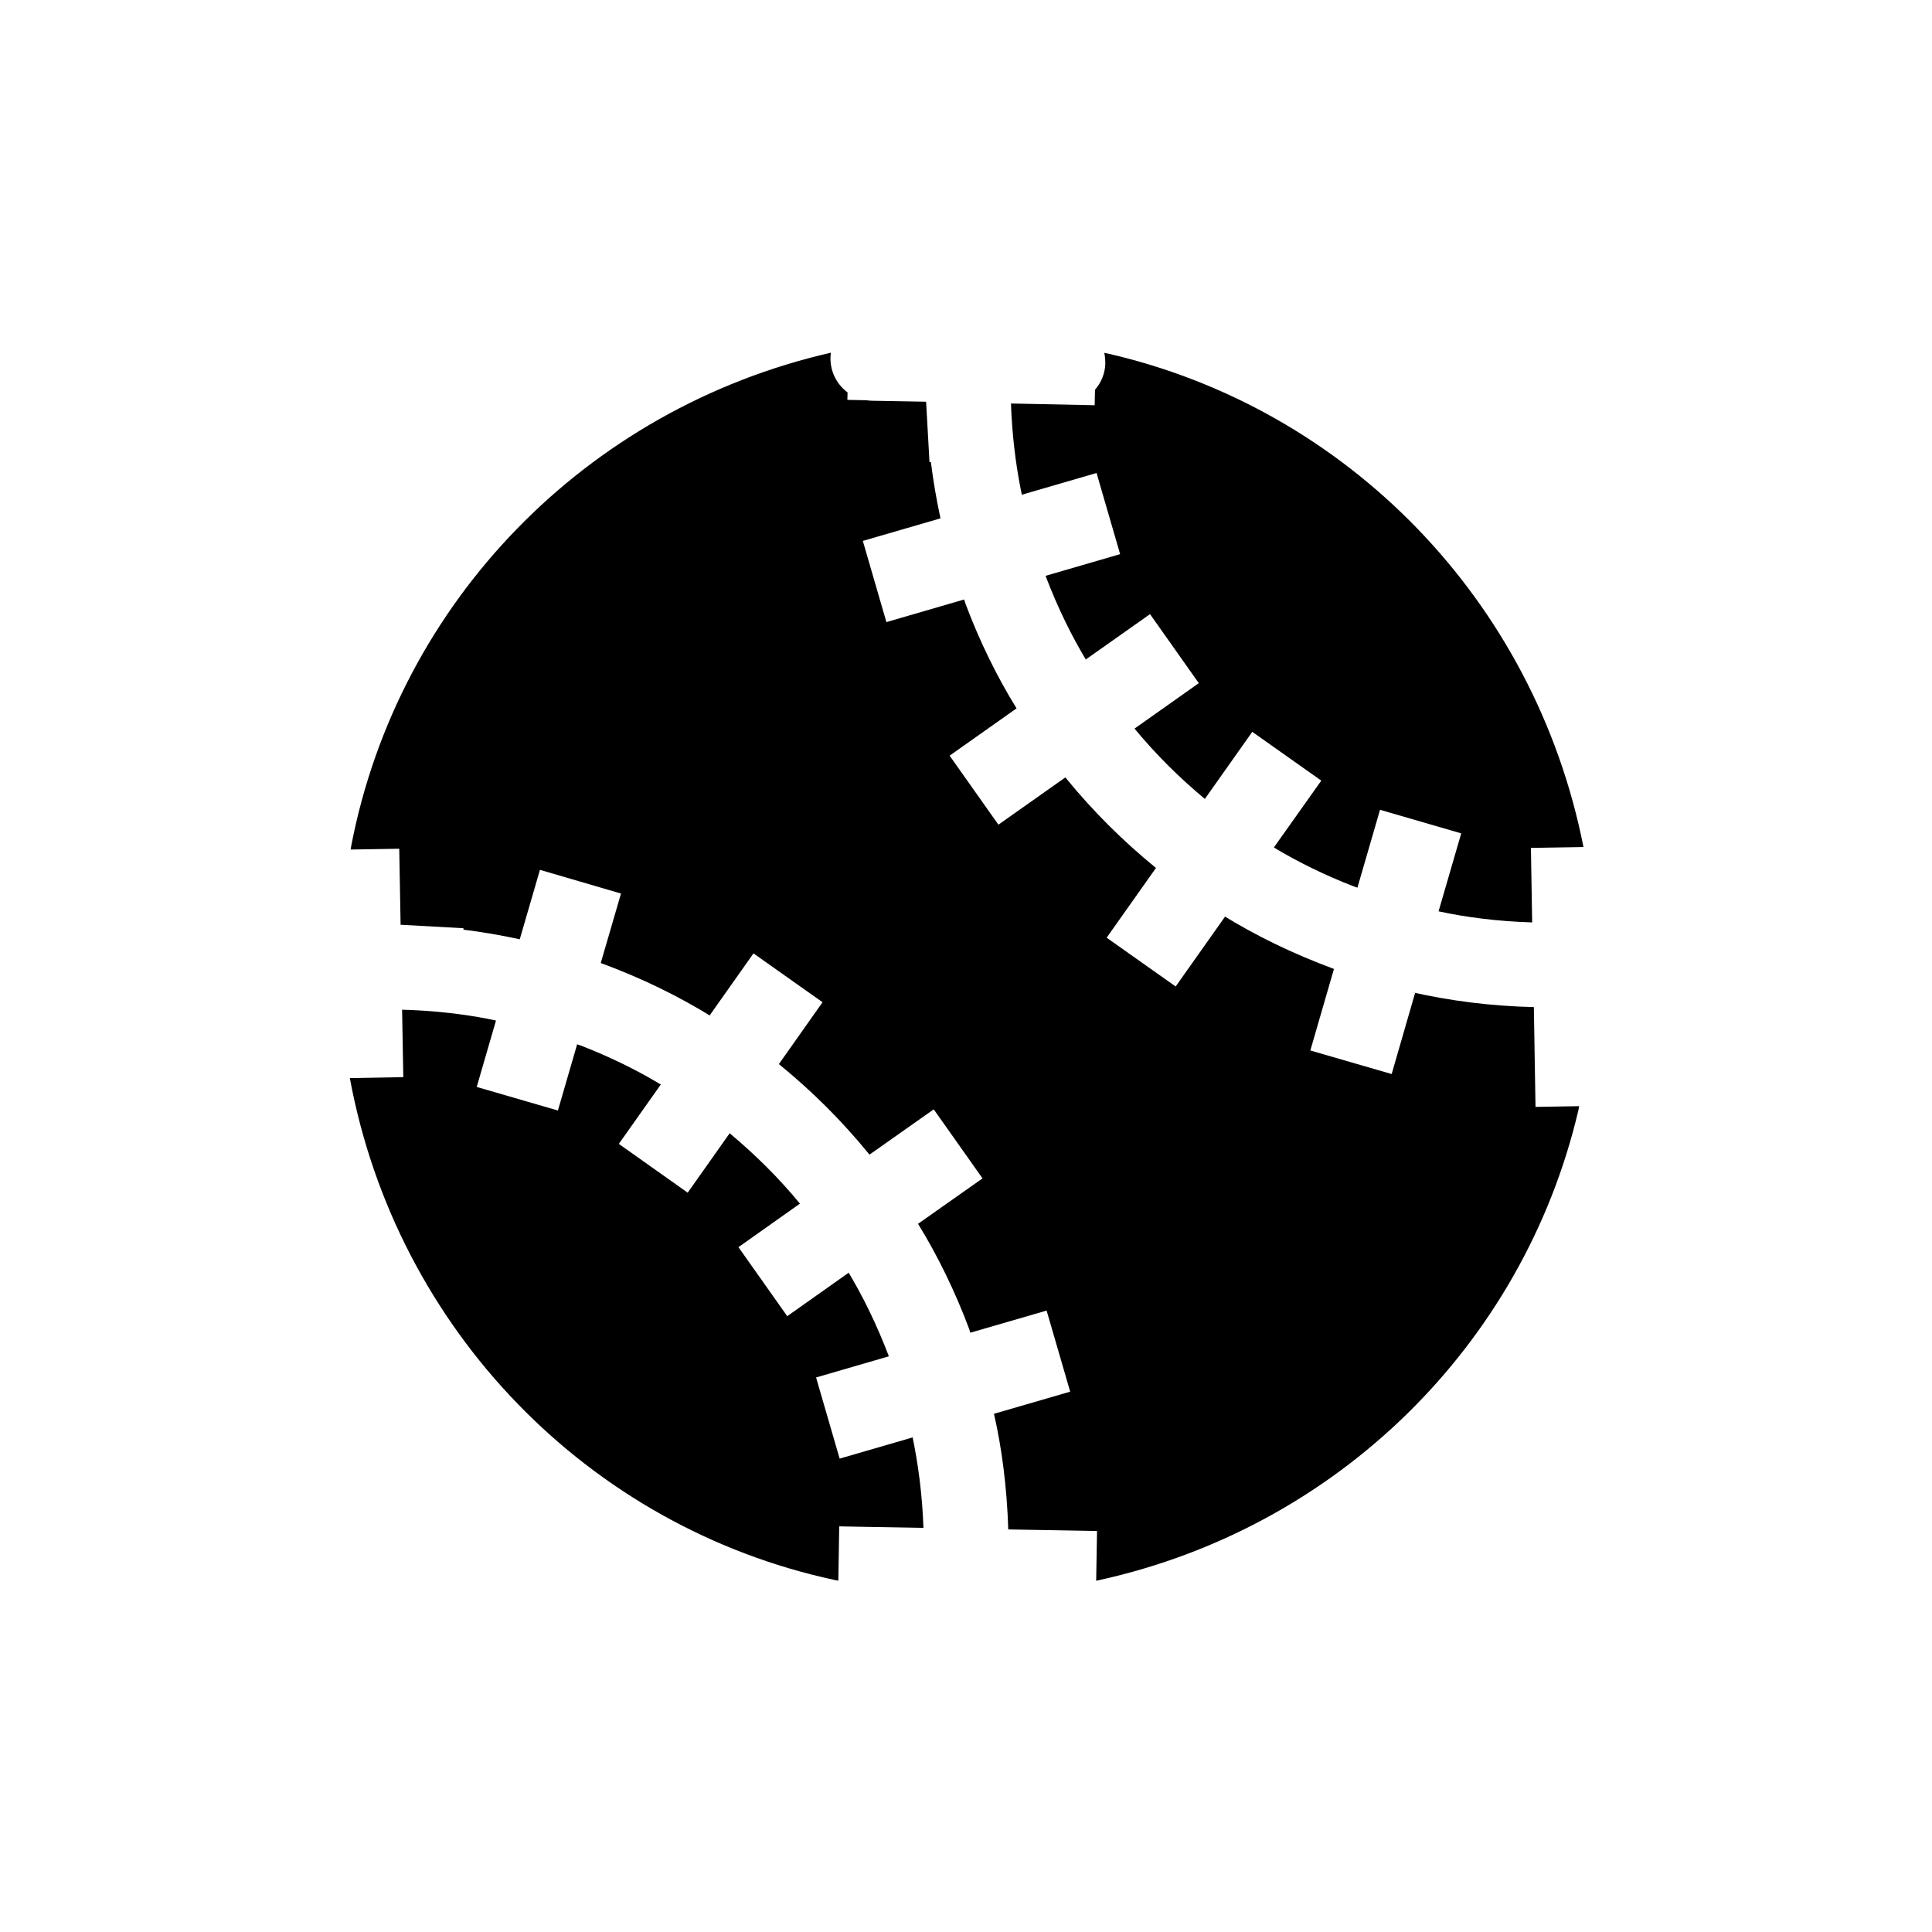<!-- Generated by IcoMoon.io -->
<svg version="1.1" xmlns="http://www.w3.org/2000/svg" width="40" height="40" viewBox="0 0 40 40">
<title>io-baseball-sharp</title>
<path d="M22.885 7.512c-0.003 0.214-0.084 0.409-0.215 0.558l0.001-0.001-0.007 0.321-1.732-0.036c0 0.081 0.006 0.163 0.010 0.244v0c0.034 0.605 0.111 1.169 0.229 1.717l-0.013-0.073 1.545-0.449 0.488 1.68-1.544 0.449c0.256 0.671 0.537 1.241 0.862 1.781l-0.028-0.050 1.329-0.938 1.010 1.429-1.331 0.941q0.328 0.396 0.694 0.762c0.244 0.244 0.5 0.475 0.762 0.694l0.982-1.389 1.429 1.010-0.982 1.384c0.49 0.296 1.059 0.576 1.654 0.806l0.076 0.026 0.468-1.612 1.681 0.488-0.469 1.614c0.572 0.125 1.239 0.208 1.921 0.229l0.017 0-0.026-1.542 1.088-0.018c-1.005-5.095-4.878-9.071-9.834-10.214l-0.088-0.017c0.014 0.057 0.021 0.122 0.021 0.19 0 0.005-0 0.010-0 0.015v-0.001z"></path>
<path d="M17.375 31.602l1.744 0.031c-0.024-0.678-0.106-1.321-0.239-1.945l0.013 0.073-1.509 0.438-0.488-1.68 1.507-0.438c-0.256-0.67-0.536-1.24-0.861-1.78l0.028 0.050-1.271 0.899-1.010-1.429 1.273-0.901c-0.218-0.264-0.449-0.519-0.693-0.762s-0.5-0.476-0.762-0.695l-0.869 1.23-1.426-1.010 0.869-1.229c-0.49-0.297-1.061-0.577-1.656-0.807l-0.076-0.026-0.398 1.371-1.681-0.488 0.399-1.375c-0.477-0.104-1.041-0.179-1.616-0.211l-0.029-0.001c-0.099-0.006-0.199-0.010-0.299-0.012l0.025 1.396-1.107 0.020c0.967 5.216 4.944 9.291 10.028 10.389l0.086 0.016z"></path>
<path d="M31.791 22.917l-0.034-2.066c-0.883-0.021-1.728-0.128-2.544-0.313l0.086 0.016-0.486 1.683-1.684-0.488 0.489-1.688c-0.868-0.322-1.611-0.687-2.31-1.116l0.056 0.032-1.023 1.447-1.429-1.010 1.021-1.444c-0.694-0.566-1.309-1.181-1.857-1.852l-0.018-0.023-1.387 0.979-1.010-1.429 1.386-0.979c-0.399-0.643-0.765-1.386-1.057-2.165l-0.029-0.089-1.609 0.468-0.488-1.681 1.608-0.467q-0.125-0.576-0.199-1.165h-0.029l-0.049-0.875-0.021-0.375-1.121-0.020c-0.040-0.001-0.079-0.004-0.117-0.011l0.005 0.001-0.397-0.008 0.004-0.154c-0.216-0.161-0.354-0.416-0.354-0.703 0-0.005 0-0.011 0-0.016v0.001c0.001-0.037 0.004-0.073 0.009-0.109l-0.001 0.004c-5.067 1.16-8.955 5.164-9.929 10.205l-0.013 0.082 1.006-0.017 0.028 1.574 1.302 0.072v0.030q0.589 0.073 1.165 0.199l0.418-1.438 1.678 0.491-0.419 1.438c0.868 0.321 1.611 0.687 2.309 1.118l-0.055-0.032 0.908-1.285 1.43 1.011-0.904 1.281c0.695 0.566 1.309 1.18 1.857 1.852l0.018 0.023 1.331-0.938 1.010 1.429-1.335 0.941c0.397 0.643 0.762 1.386 1.054 2.165l0.029 0.089 1.579-0.458 0.488 1.679-1.578 0.458c0.163 0.709 0.269 1.532 0.295 2.375l0 0.019 1.839 0.033-0.018 1.030c4.976-1.071 8.842-4.879 9.983-9.738l0.017-0.088z"></path>
</svg>
